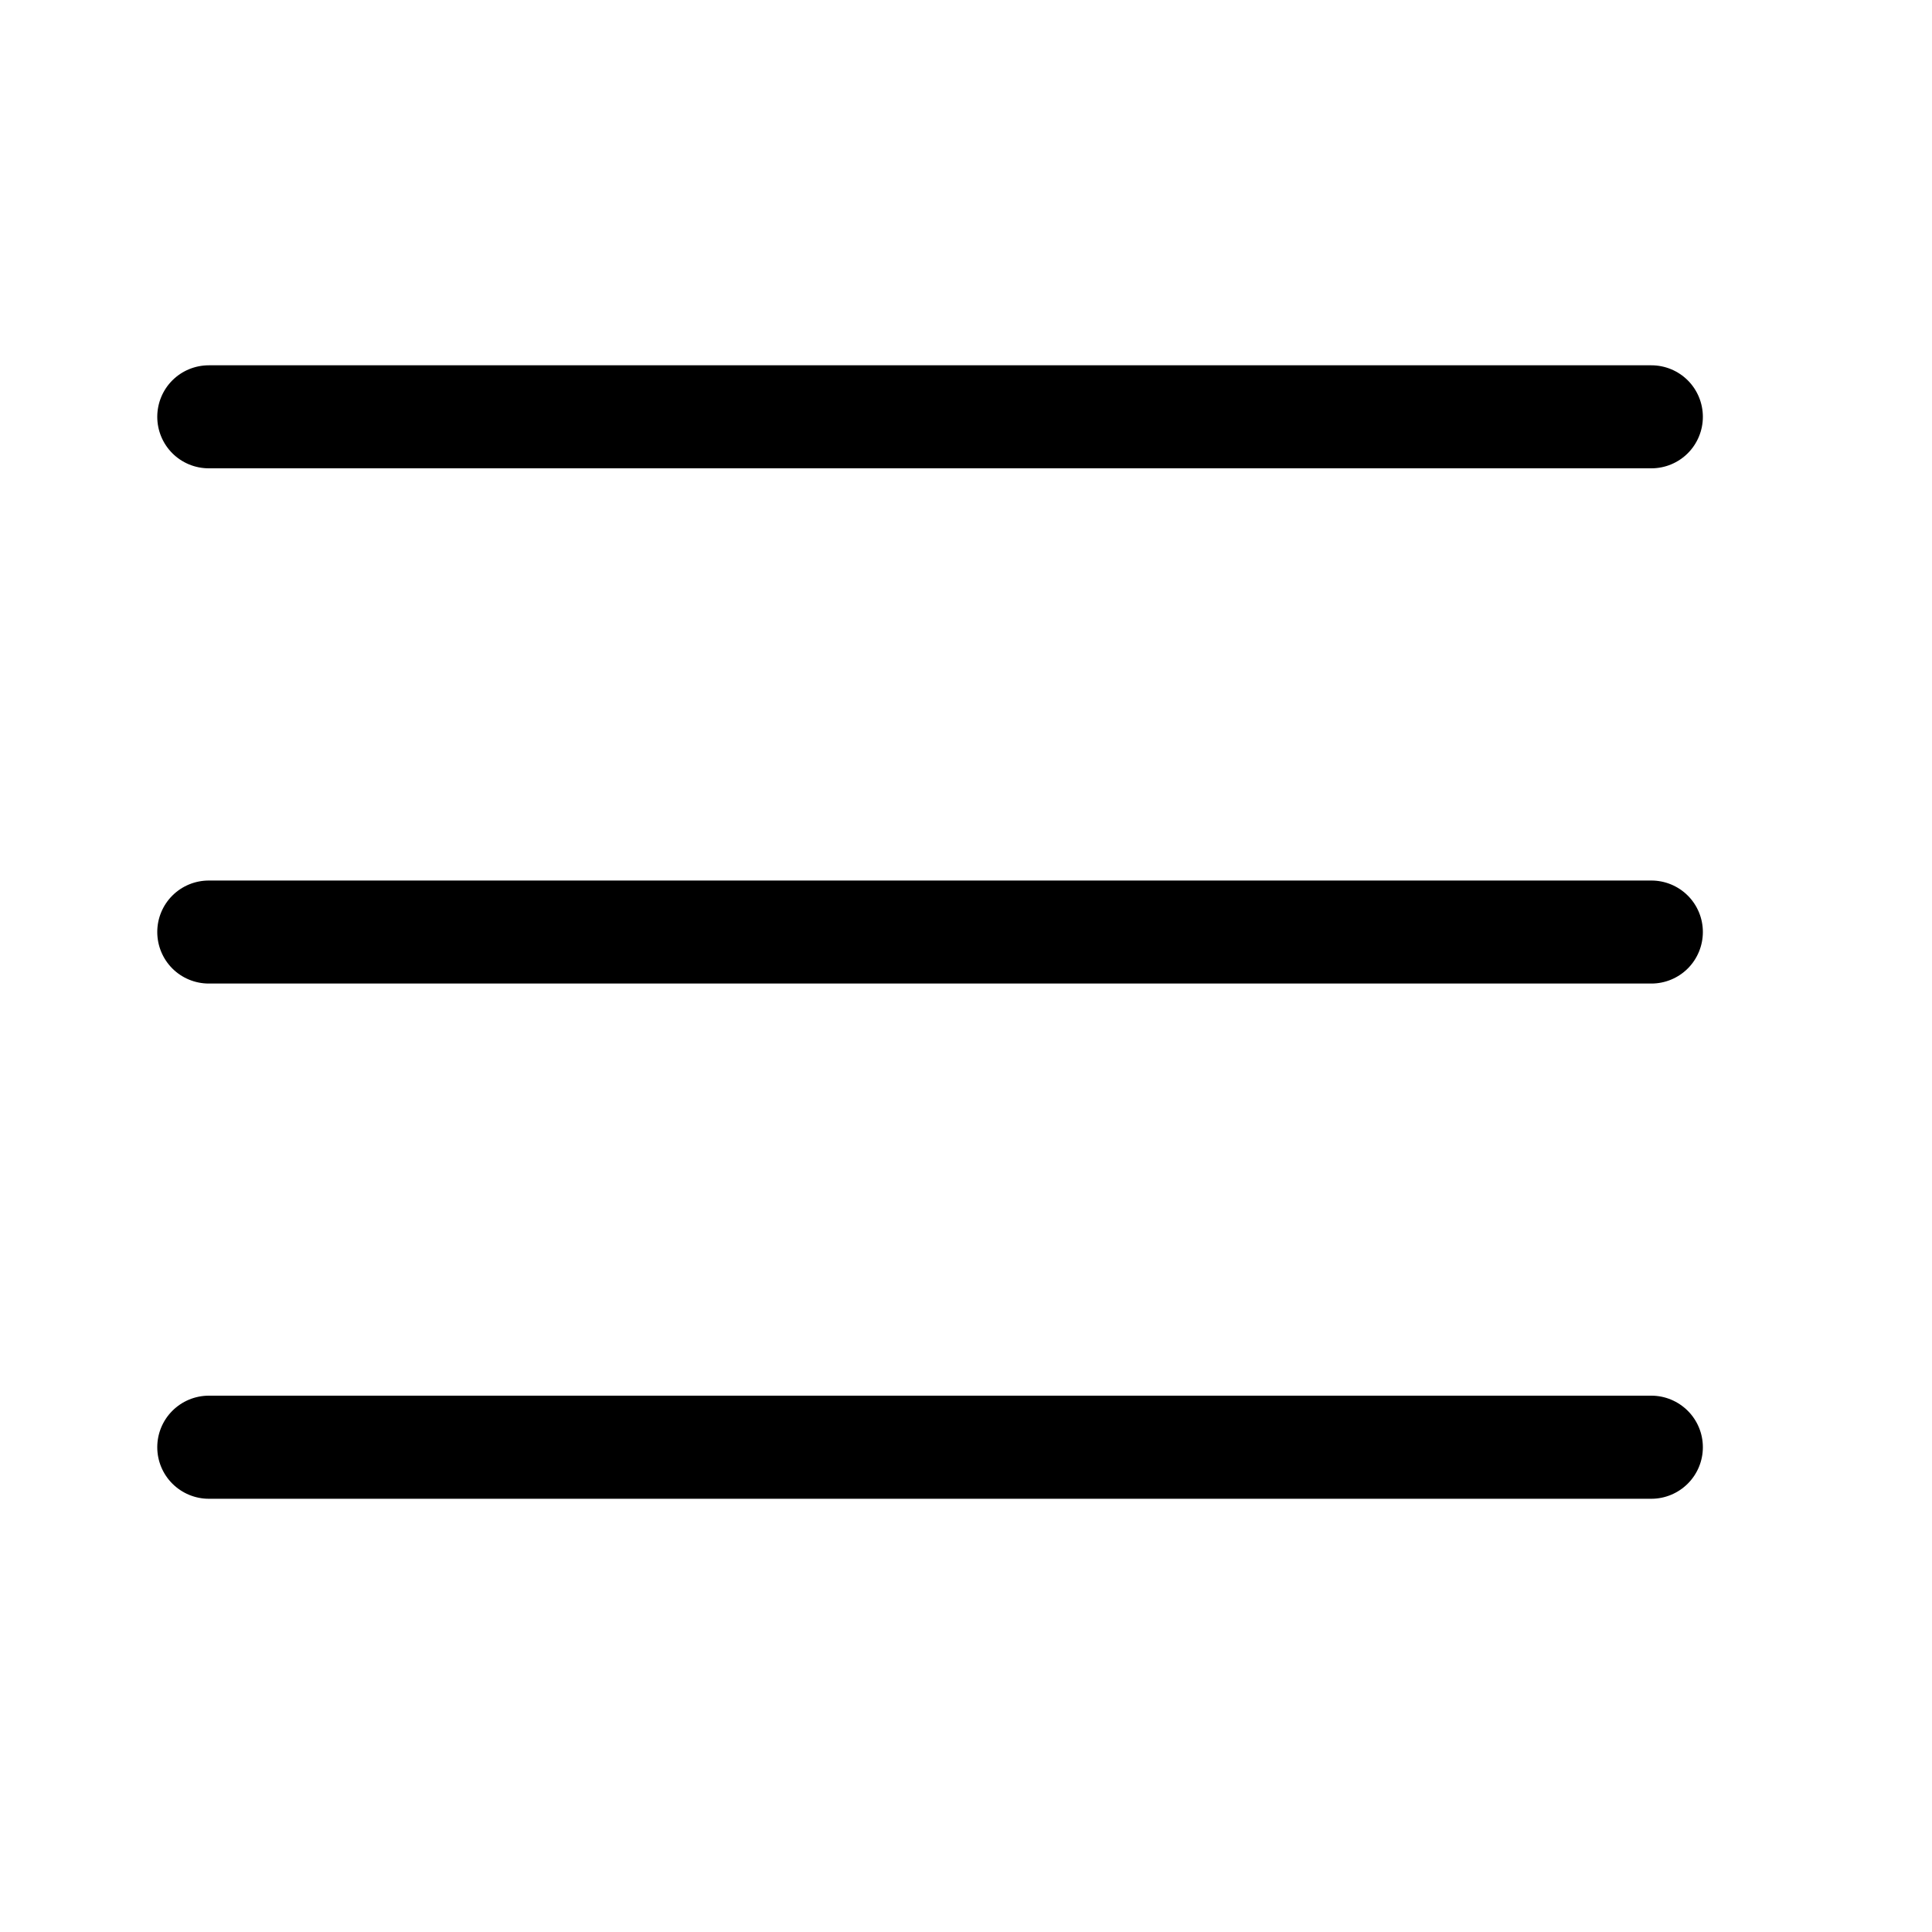 <svg width="25" height="25" viewBox="0 0 25 25" fill="none" xmlns="http://www.w3.org/2000/svg">
<g clip-path="url(#clip0_3624_10719)">
<path d="M21.369 19.394H2.702C2.525 19.394 2.355 19.323 2.23 19.198C2.105 19.073 2.035 18.904 2.035 18.727C2.035 18.55 2.105 18.381 2.23 18.256C2.355 18.131 2.525 18.06 2.702 18.06H21.369C21.545 18.06 21.715 18.131 21.84 18.256C21.965 18.381 22.035 18.55 22.035 18.727C22.035 18.904 21.965 19.073 21.84 19.198C21.715 19.323 21.545 19.394 21.369 19.394Z" fill="black"/>
<path d="M21.369 12.727H2.702C2.525 12.727 2.355 12.657 2.23 12.532C2.105 12.407 2.035 12.237 2.035 12.06C2.035 11.883 2.105 11.714 2.23 11.589C2.355 11.464 2.525 11.394 2.702 11.394H21.369C21.545 11.394 21.715 11.464 21.84 11.589C21.965 11.714 22.035 11.883 22.035 12.06C22.035 12.237 21.965 12.407 21.84 12.532C21.715 12.657 21.545 12.727 21.369 12.727Z" fill="black"/>
<path d="M21.369 6.06H2.702C2.525 6.06 2.355 5.99 2.23 5.865C2.105 5.74 2.035 5.57 2.035 5.394C2.035 5.217 2.105 5.047 2.23 4.922C2.355 4.797 2.525 4.727 2.702 4.727H21.369C21.545 4.727 21.715 4.797 21.84 4.922C21.965 5.047 22.035 5.217 22.035 5.394C22.035 5.57 21.965 5.74 21.84 5.865C21.715 5.99 21.545 6.06 21.369 6.06Z" fill="black"/>
</g>
<defs>
<clipPath id="clip0_3624_10719">
<rect width="24" height="24" fill="white" transform="translate(0.035 0.06)"/>
</clipPath>
</defs>
</svg>
